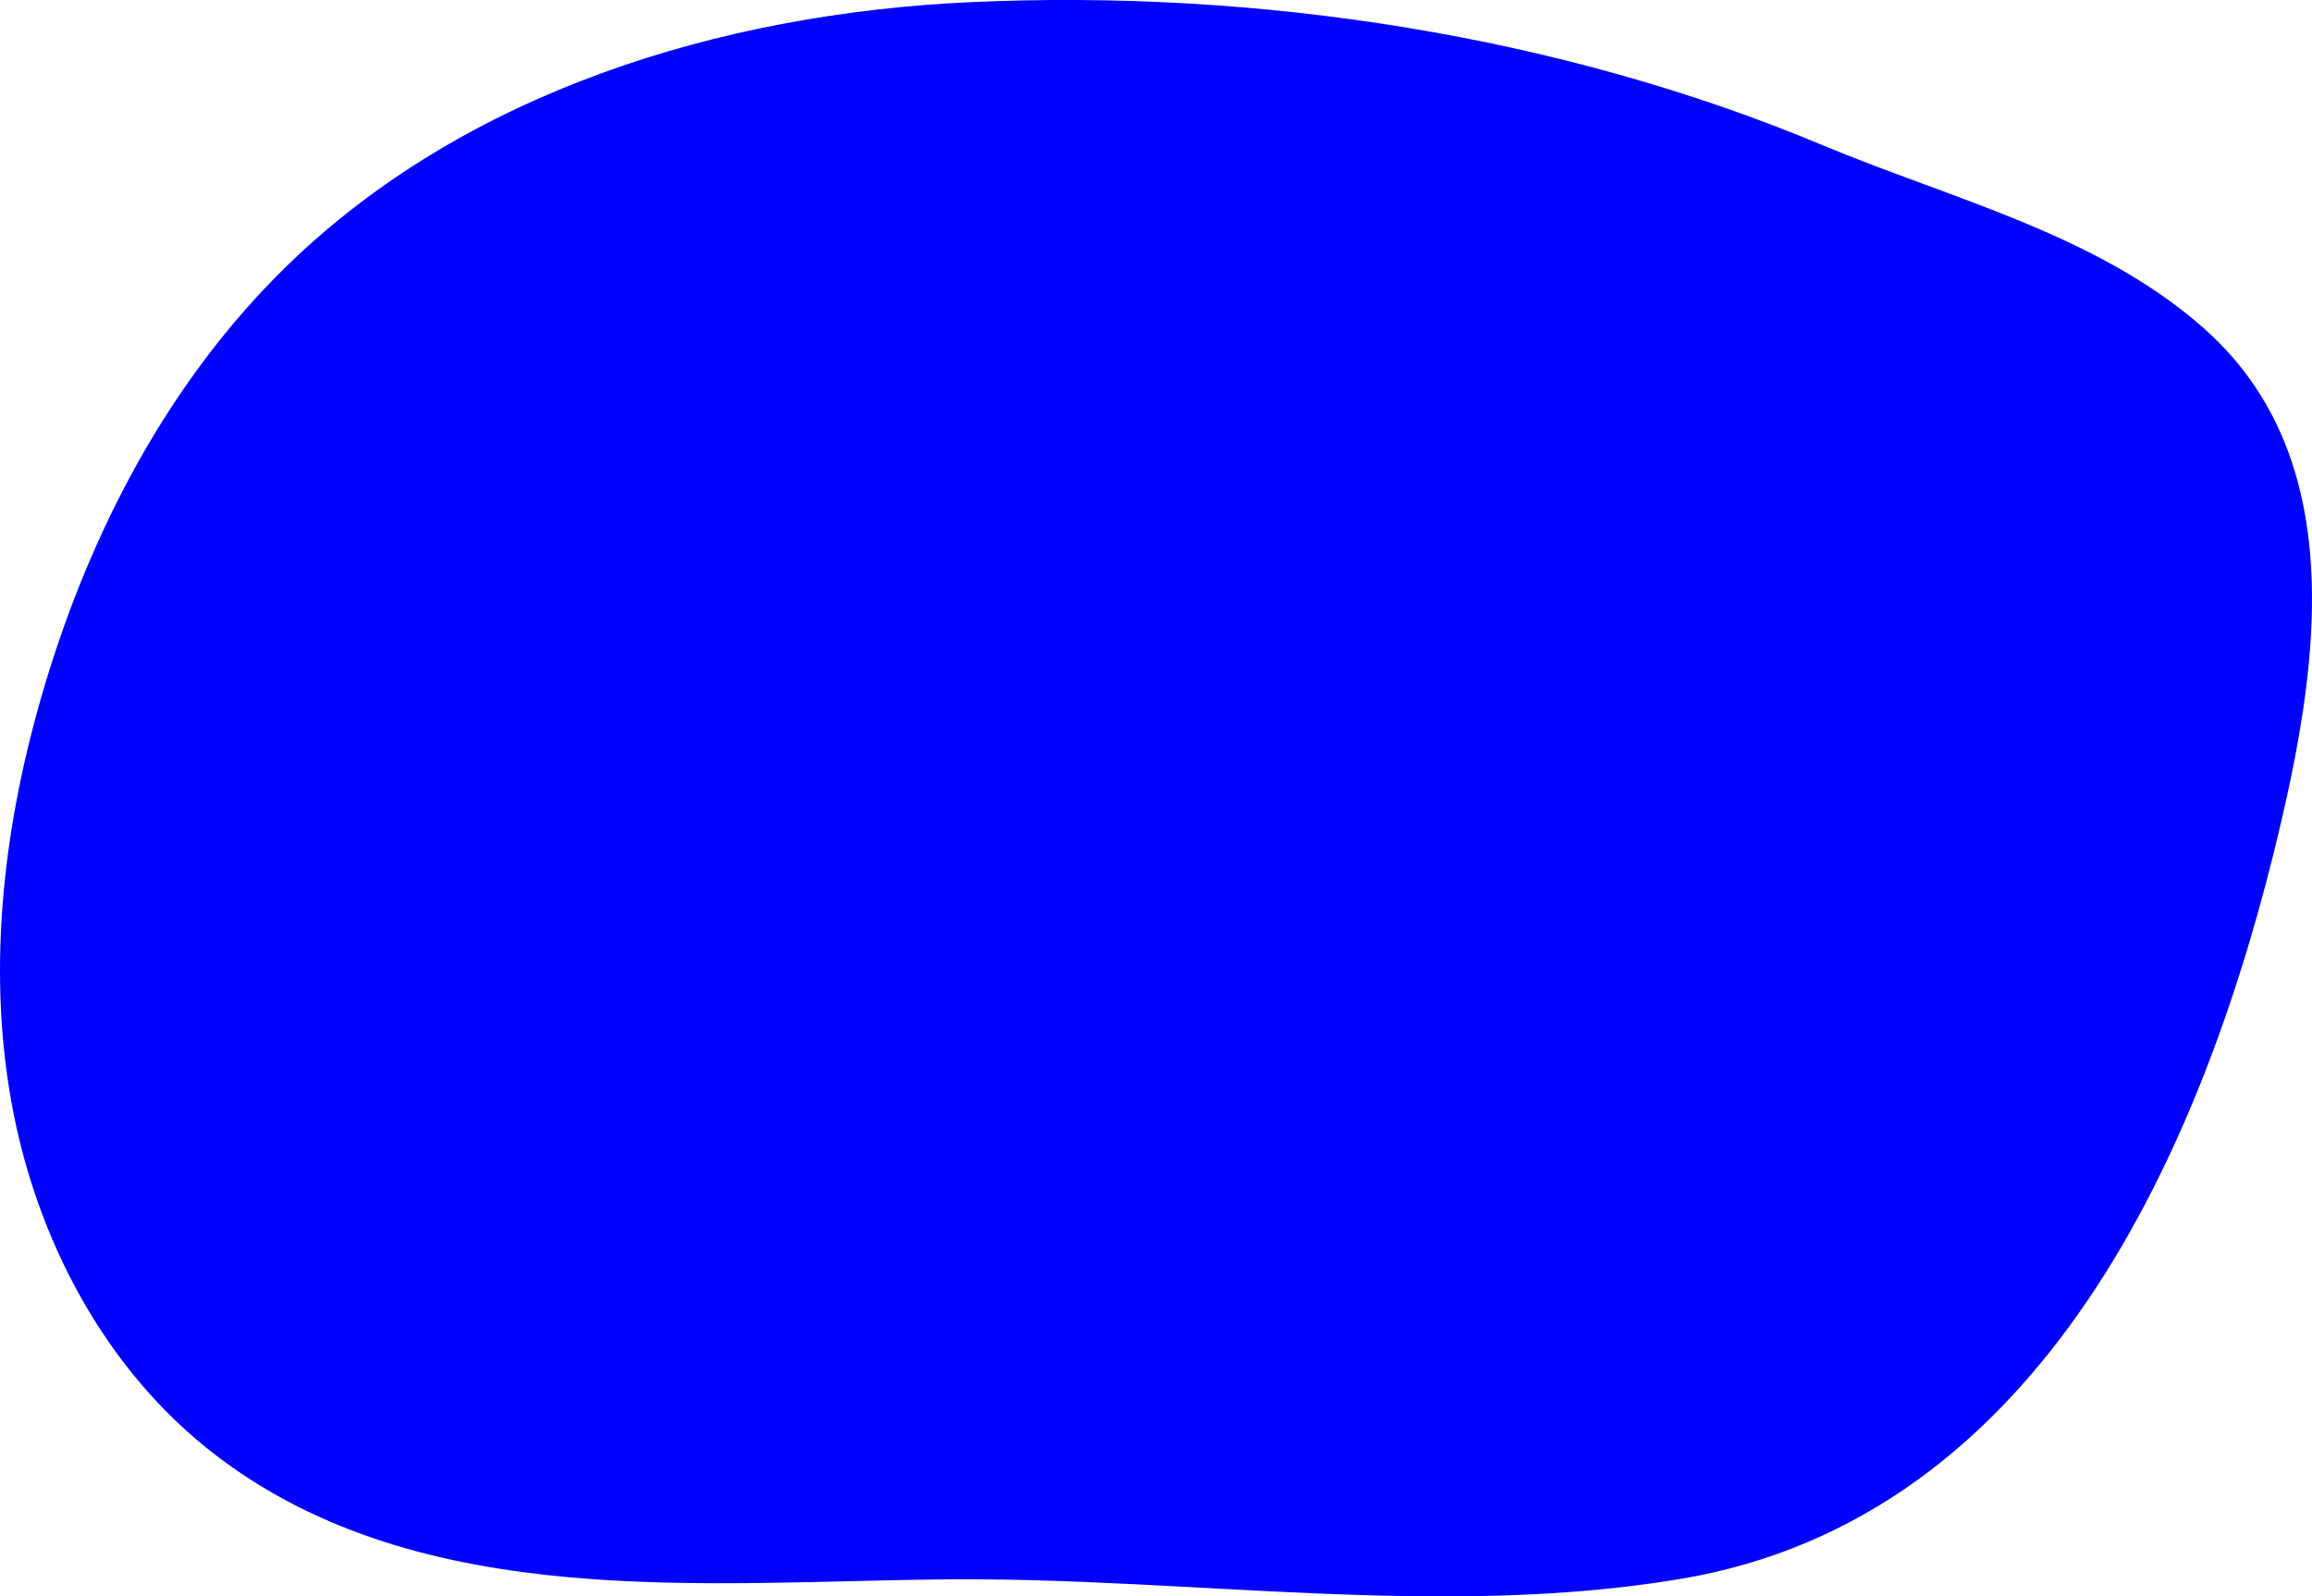 <svg xmlns="http://www.w3.org/2000/svg" viewBox="0 0 1331.38 919.4"><defs><style>.cls-1{isolation:isolate;}.cls-2{fill:blue;}</style></defs><title>shape-3</title><g class="cls-1"><g id="Layer_2" data-name="Layer 2"><g id="Layer_1-2" data-name="Layer 1"><path class="cls-2" d="M1330.58,369c4.32-66.9-7.88-132.59-61.66-180.09-61.24-54.1-145.65-74.43-219.34-105.28-151.48-63.43-325.5-90-491-82.37C414.88,7.87,267.9,52.92,165,153.34,97.54,219.11,52.36,305.3,25.5,395.57,2.52,472.79-7.67,555,6.5,634.33S60.81,789.88,125,838.65C243.74,929,406.82,910.7,546.72,909.59c138.48-1.09,283.63,22.77,421-.24,208.36-34.9,302.21-248.71,345.78-435.42C1321.35,440.3,1328.29,404.48,1330.58,369Z"/></g></g></g></svg>